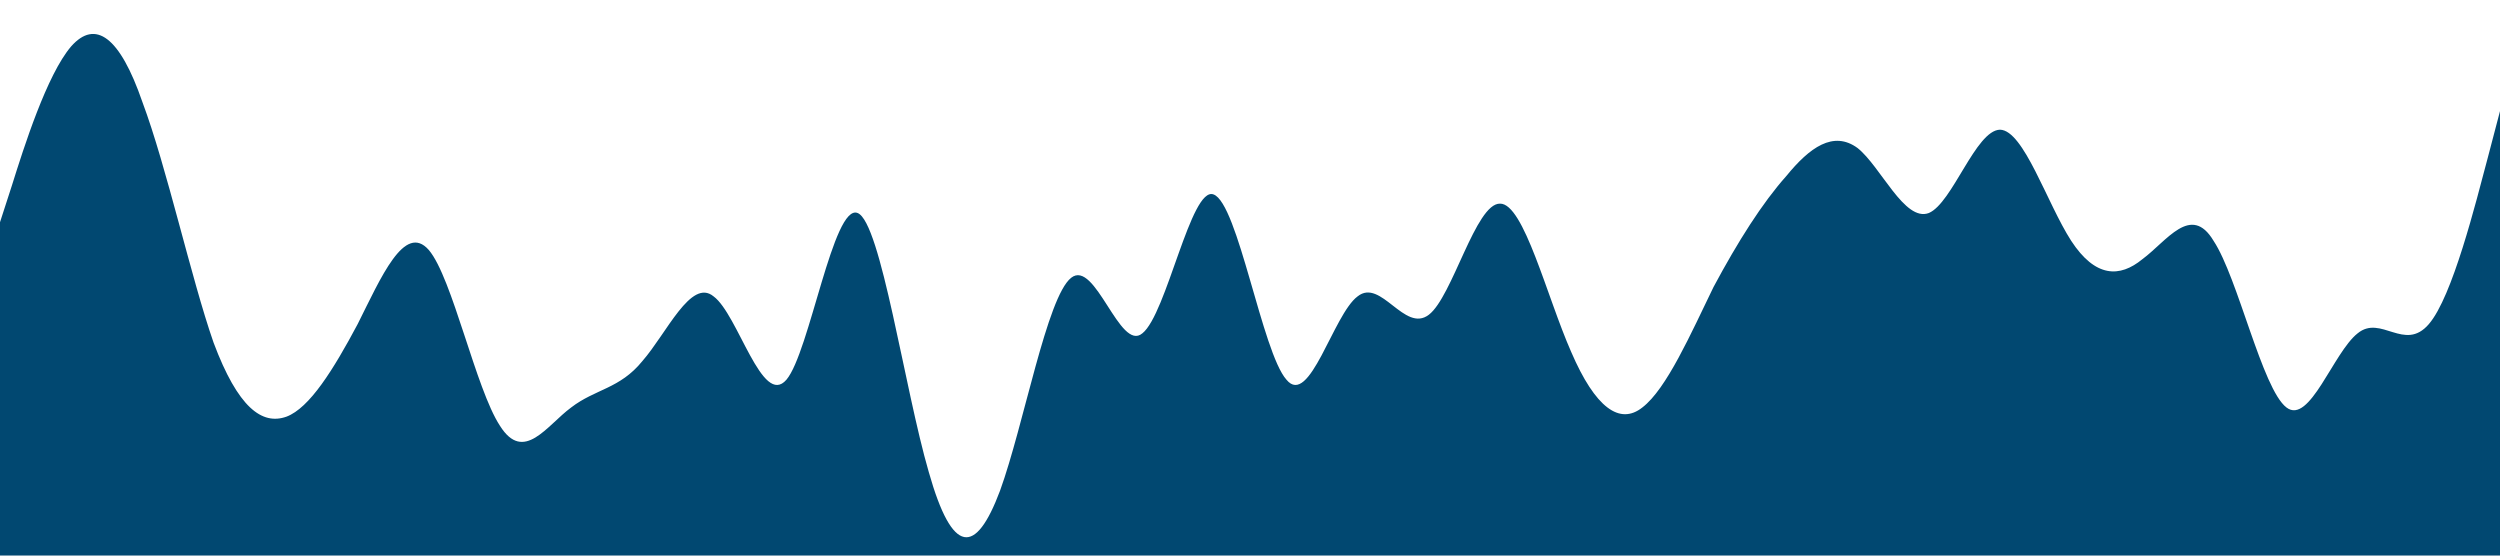 <?xml version="1.0" standalone="no"?><svg xmlns="http://www.w3.org/2000/svg" viewBox="0 0 1440 320"><path fill="#014871" fill-opacity="1" d="M0,128L6.9,106.7C13.7,85,27,43,41,26.7C54.9,11,69,21,82,58.7C96,96,110,160,123,197.3C137.1,235,151,245,165,240C178.3,235,192,213,206,186.7C219.4,160,233,128,247,144C260.6,160,274,224,288,245.3C301.7,267,315,245,329,234.7C342.9,224,357,224,370,208C384,192,398,160,411,170.7C425.1,181,439,235,453,218.7C466.3,203,480,117,494,122.7C507.4,128,521,224,535,272C548.6,320,562,320,576,282.7C589.7,245,603,171,617,160C630.9,149,645,203,658,192C672,181,686,107,699,112C713.1,117,727,203,741,218.7C754.3,235,768,181,782,170.7C795.4,160,809,192,823,181.3C836.6,171,850,117,864,117.3C877.7,117,891,171,905,202.7C918.9,235,933,245,946,234.7C960,224,974,192,987,165.3C1001.1,139,1015,117,1029,101.3C1042.3,85,1056,75,1070,85.3C1083.4,96,1097,128,1111,122.7C1124.6,117,1138,75,1152,74.7C1165.7,75,1179,117,1193,138.7C1206.9,160,1221,160,1234,149.3C1248,139,1262,117,1275,138.7C1289.1,160,1303,224,1317,234.7C1330.3,245,1344,203,1358,192C1371.4,181,1385,203,1399,186.7C1412.6,171,1426,117,1433,90.7L1440,64L1440,320L1433.1,320C1426.3,320,1413,320,1399,320C1385.1,320,1371,320,1358,320C1344,320,1330,320,1317,320C1302.9,320,1289,320,1275,320C1261.7,320,1248,320,1234,320C1220.6,320,1207,320,1193,320C1179.4,320,1166,320,1152,320C1138.3,320,1125,320,1111,320C1097.1,320,1083,320,1070,320C1056,320,1042,320,1029,320C1014.9,320,1001,320,987,320C973.7,320,960,320,946,320C932.6,320,919,320,905,320C891.4,320,878,320,864,320C850.3,320,837,320,823,320C809.1,320,795,320,782,320C768,320,754,320,741,320C726.9,320,713,320,699,320C685.7,320,672,320,658,320C644.6,320,631,320,617,320C603.4,320,590,320,576,320C562.3,320,549,320,535,320C521.1,320,507,320,494,320C480,320,466,320,453,320C438.9,320,425,320,411,320C397.7,320,384,320,370,320C356.6,320,343,320,329,320C315.4,320,302,320,288,320C274.3,320,261,320,247,320C233.1,320,219,320,206,320C192,320,178,320,165,320C150.9,320,137,320,123,320C109.7,320,96,320,82,320C68.6,320,55,320,41,320C27.4,320,14,320,7,320L0,320Z"></path></svg>